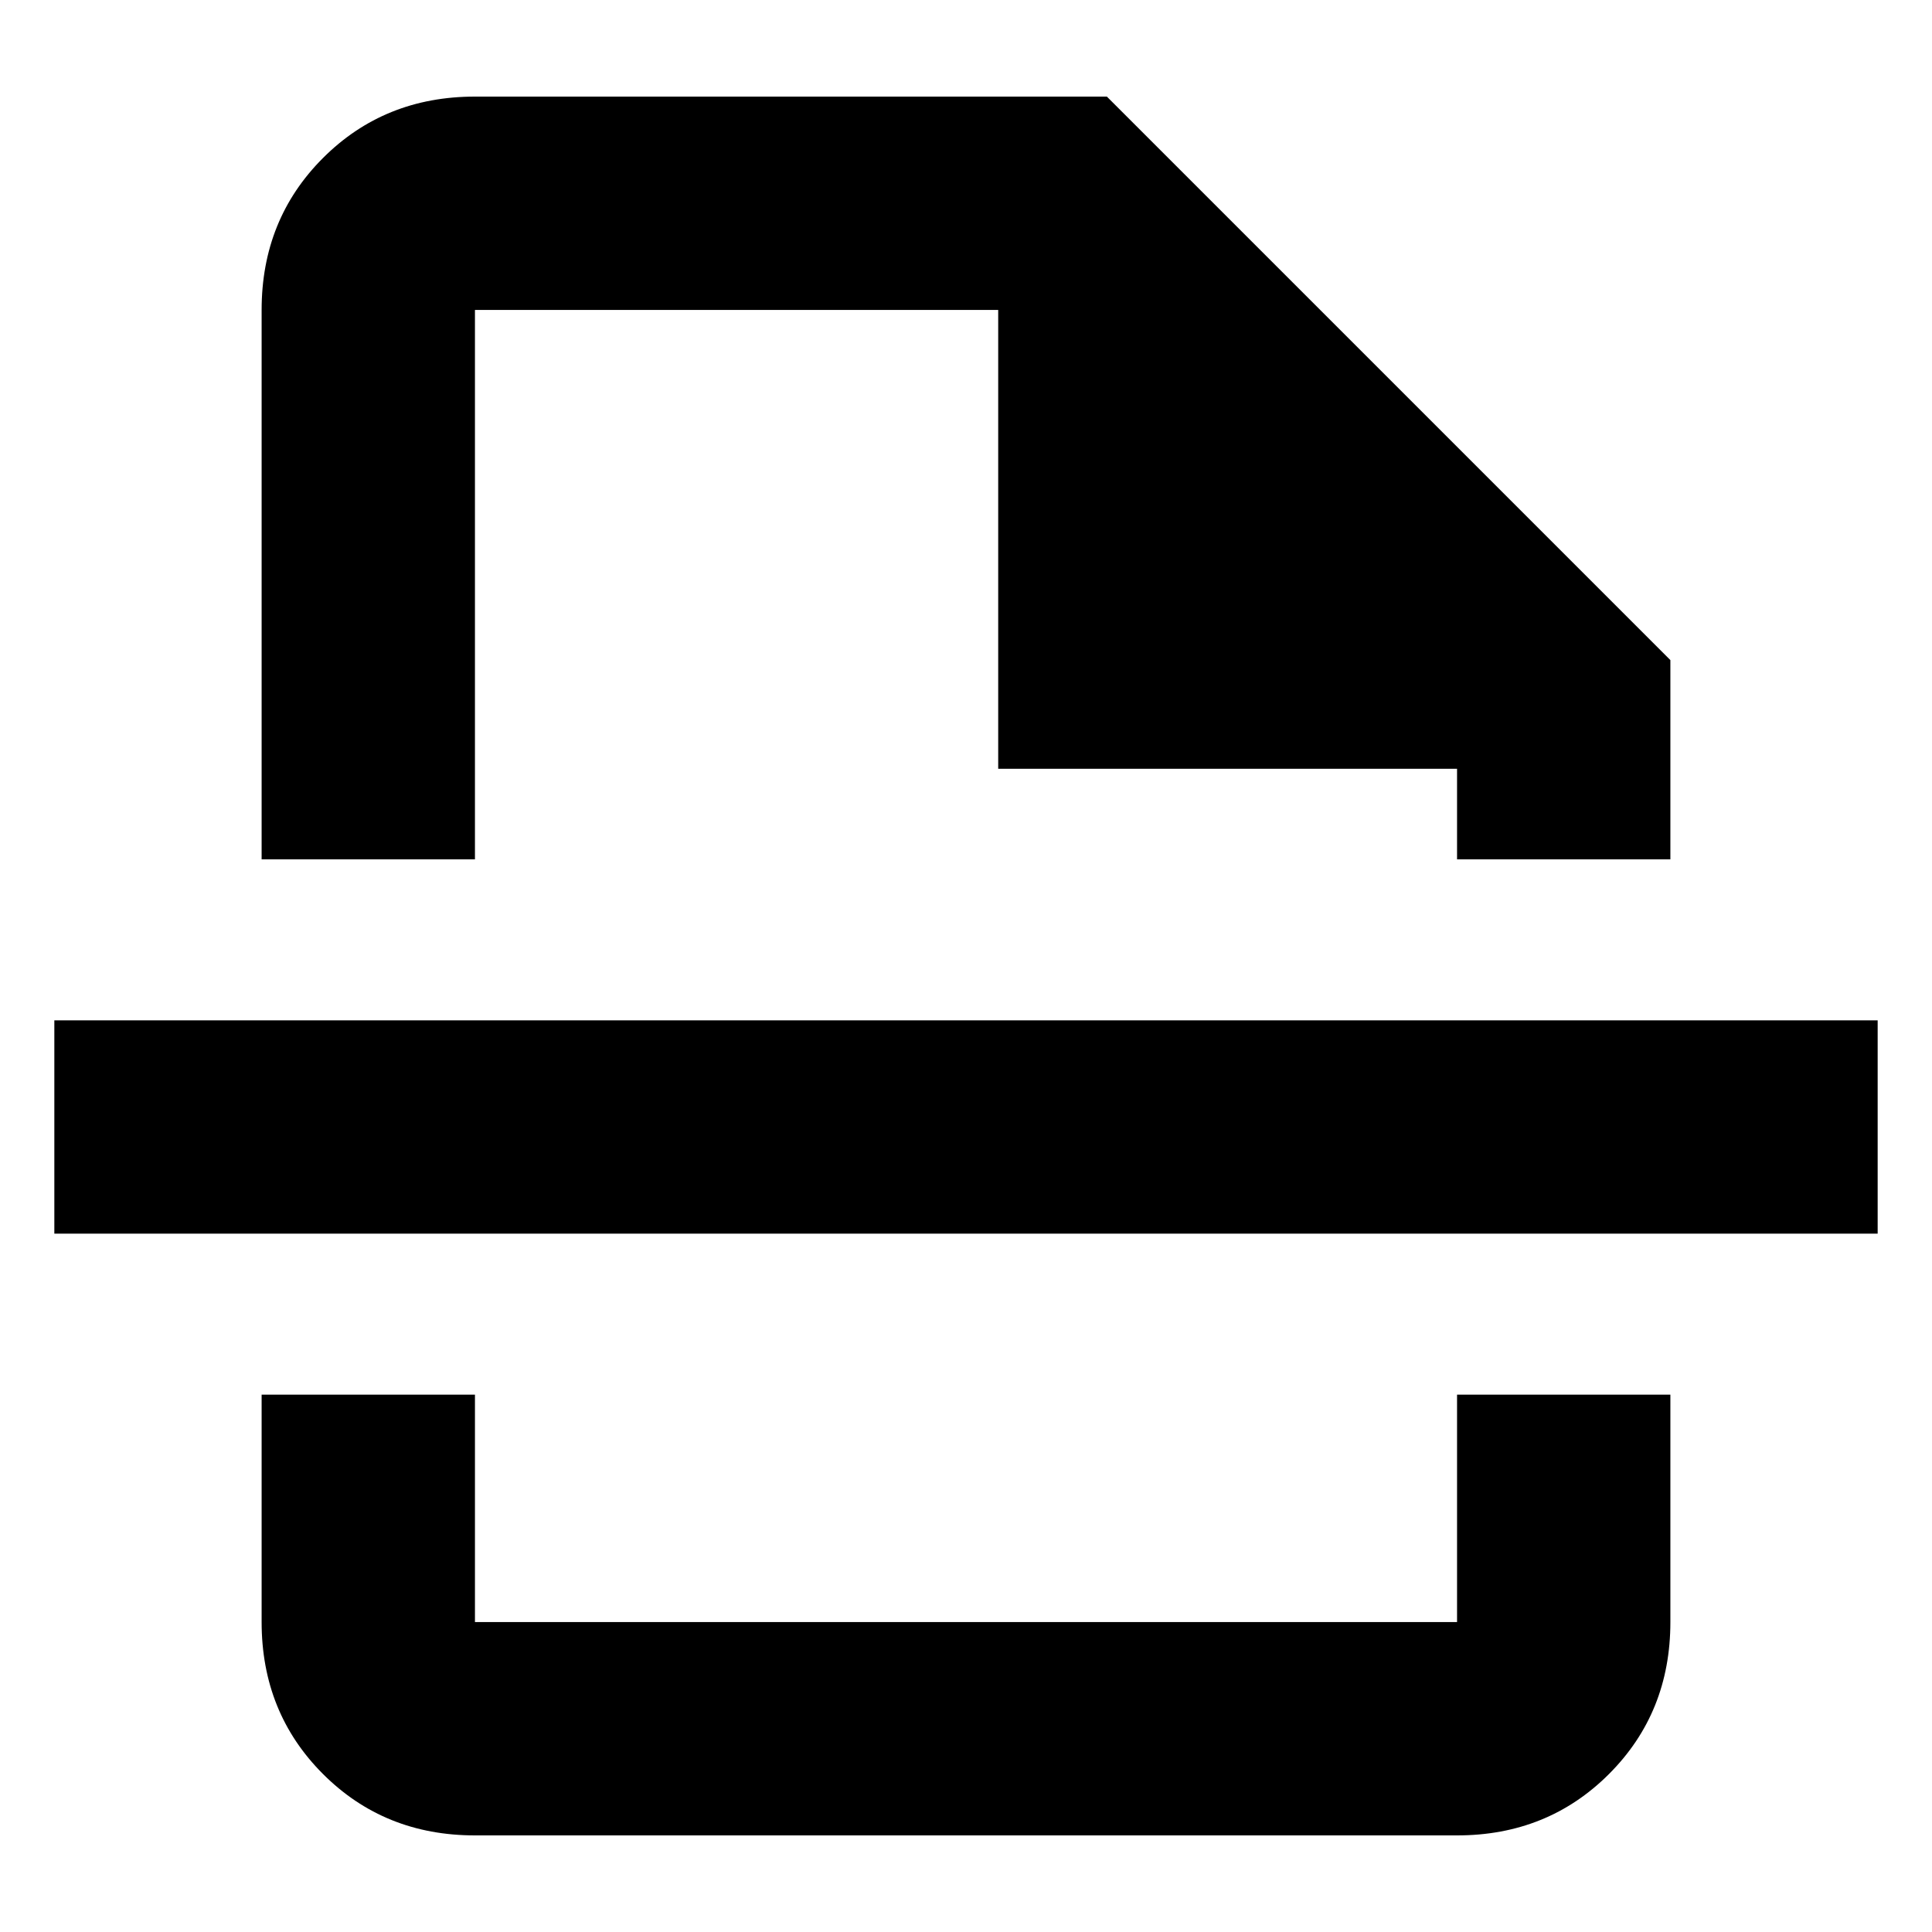 <svg xmlns="http://www.w3.org/2000/svg" height="24" viewBox="0 -960 960 960" width="24"><path d="M236-48q-45 0-75.5-30.5T130-154v-113h106v113h488v-113h106v113q0 45-30.5 75.5T724-48H236ZM130-533v-273q0-45 30.5-75.5T236-912h314l280 280v99H724v-45H496v-228H236v273H130ZM27-347v-106h906v106H27Zm453-186Zm0 266Z"/></svg>